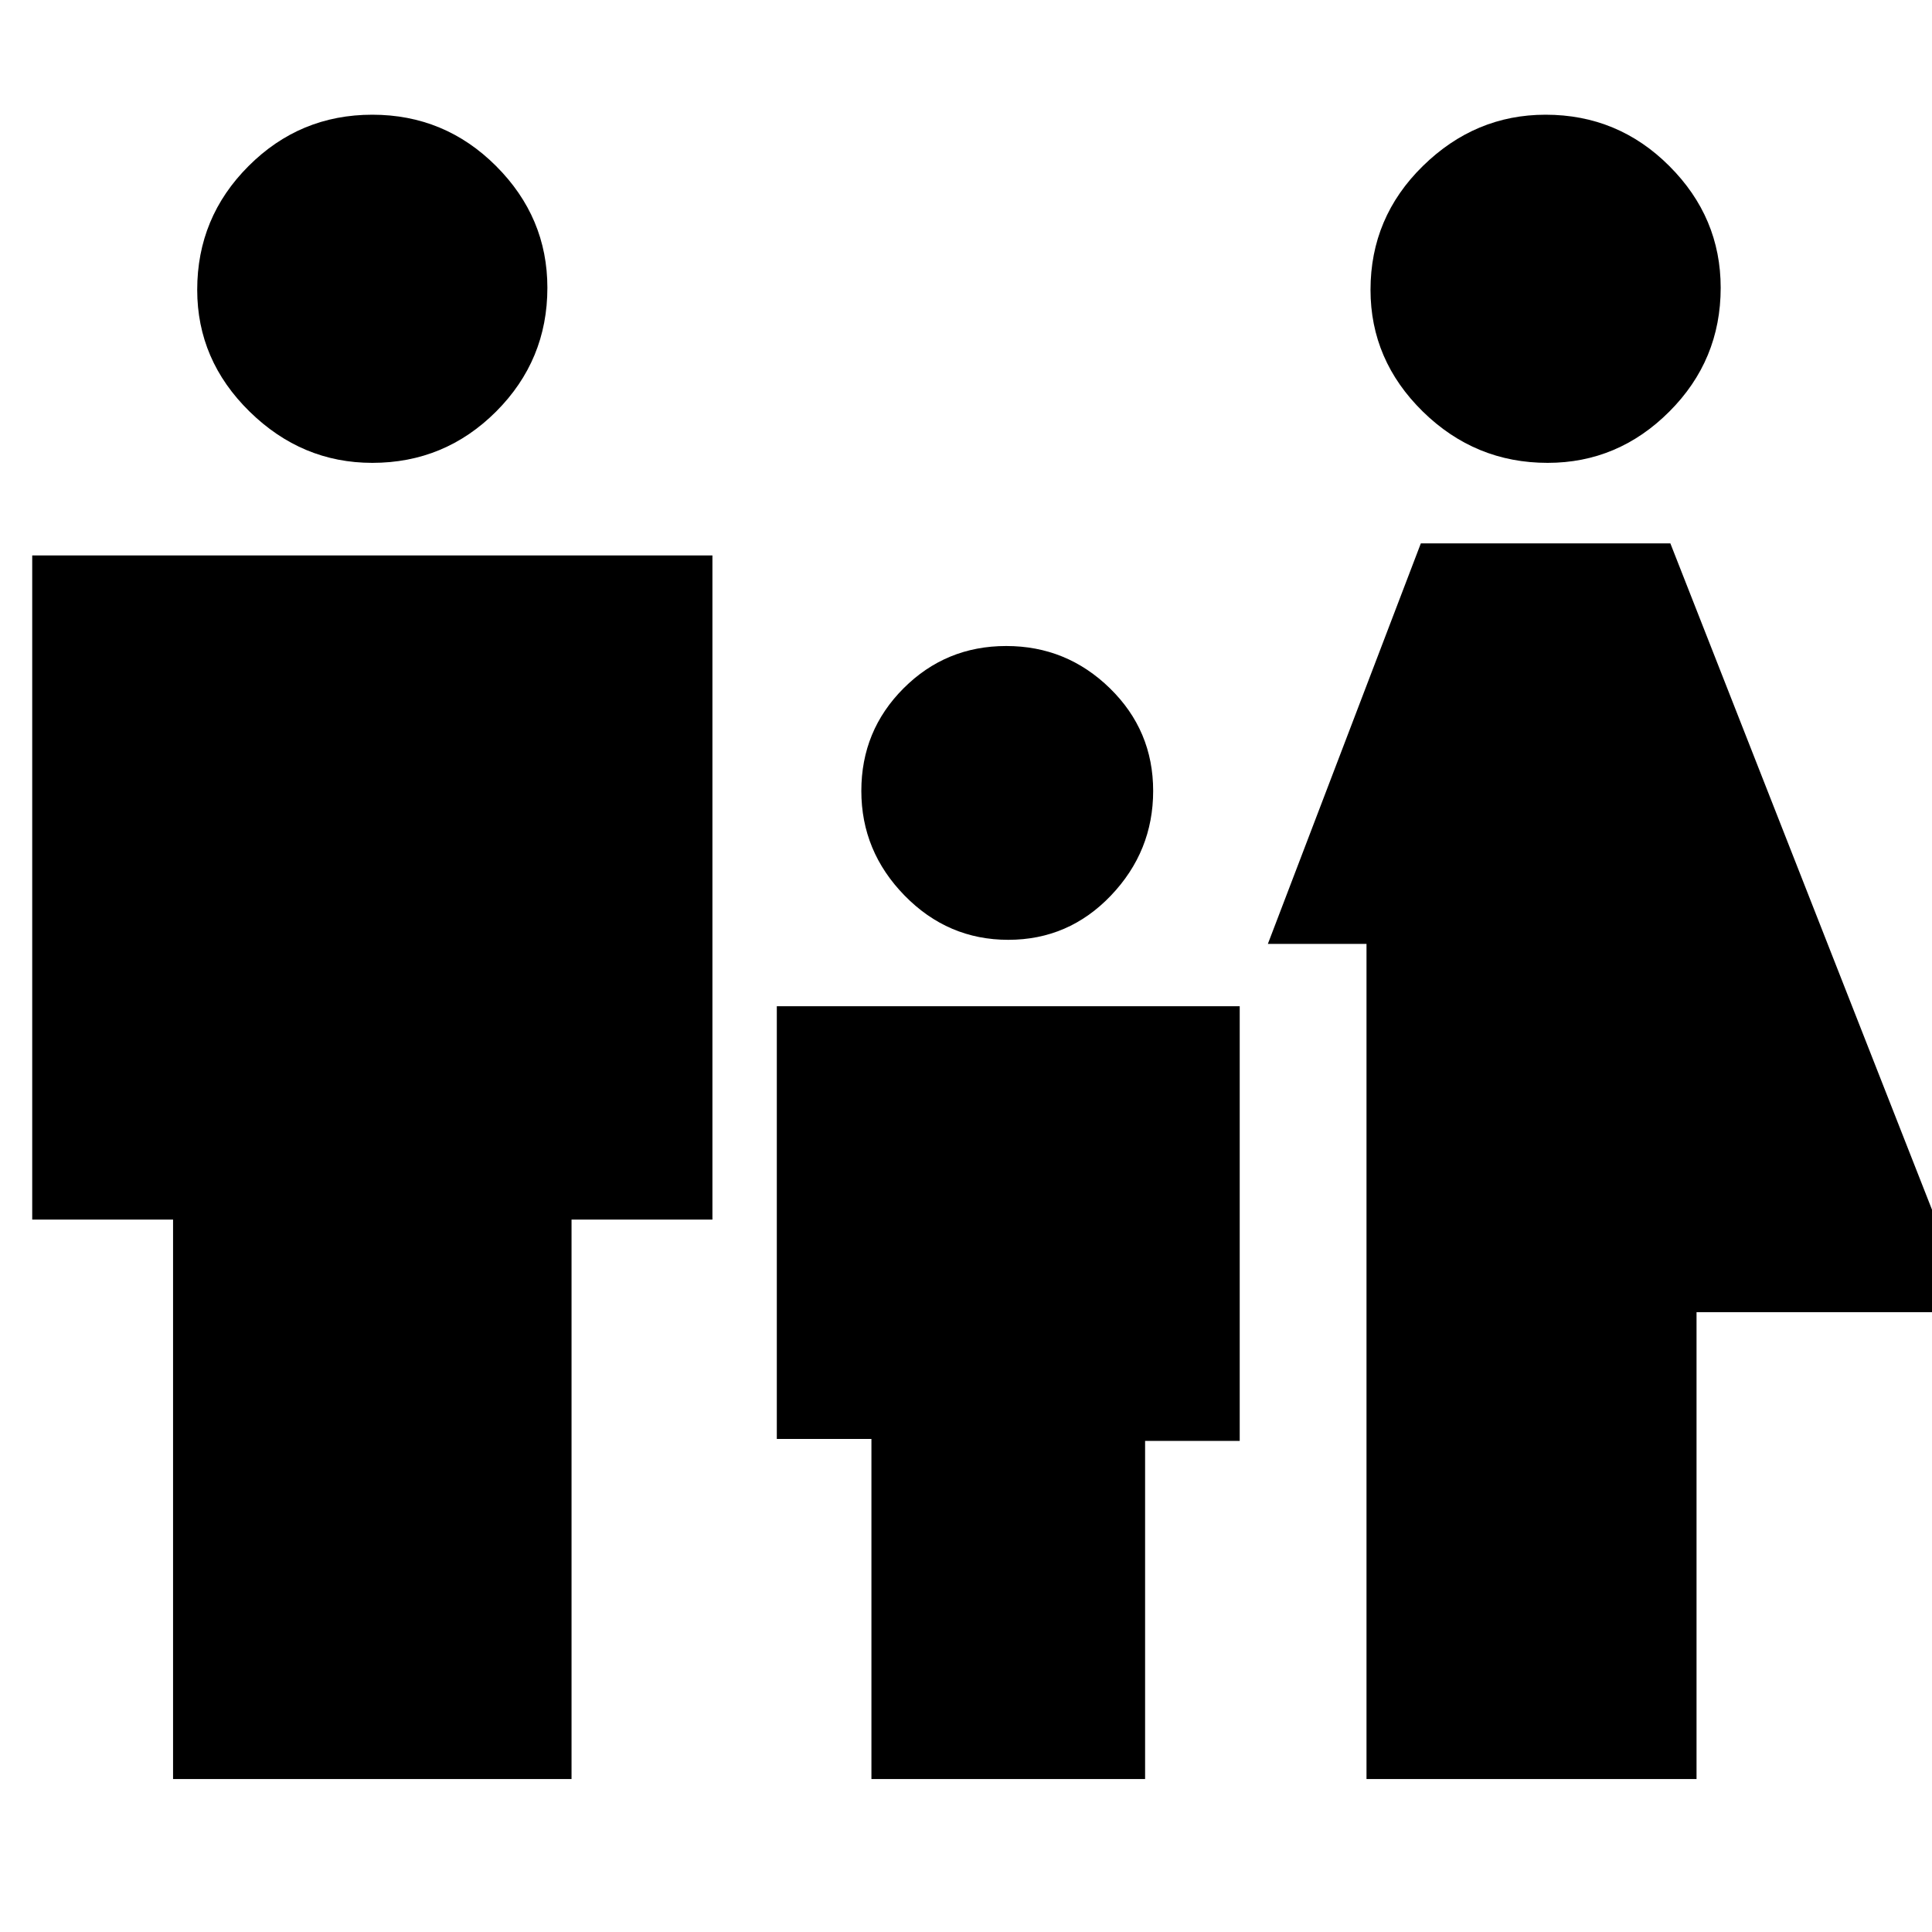 <svg xmlns="http://www.w3.org/2000/svg" height="40" width="40"><path d="M32.042 9.583q-1.5 0-2.584-1.062Q28.375 7.458 28.375 6q0-1.5 1.083-2.562Q30.542 2.375 32 2.375q1.5 0 2.562 1.063 1.063 1.062 1.063 2.52 0 1.5-1.063 2.563-1.062 1.062-2.52 1.062Zm-3.75 27.25V19.542H26.25l3.167-8.292h5.166l6.25 15.917h-5.708v9.666Zm-7.417-17.375q-1.25 0-2.146-.916-.896-.917-.896-2.167 0-1.25.875-2.125t2.125-.875q1.25 0 2.146.875.896.875.896 2.125T23 18.542q-.875.916-2.125.916ZM7.708 9.583q-1.458 0-2.541-1.062Q4.083 7.458 4.083 6q0-1.5 1.063-2.562 1.062-1.063 2.562-1.063 1.5 0 2.563 1.063 1.062 1.062 1.062 2.52 0 1.5-1.062 2.563-1.063 1.062-2.563 1.062Zm-4.125 27.25V25.25H.667V11.5H14.75v13.75h-2.917v11.583Zm14.459 0v-7.041h-1.959v-8.959h9.584v9h-1.959v7Z"/></svg>